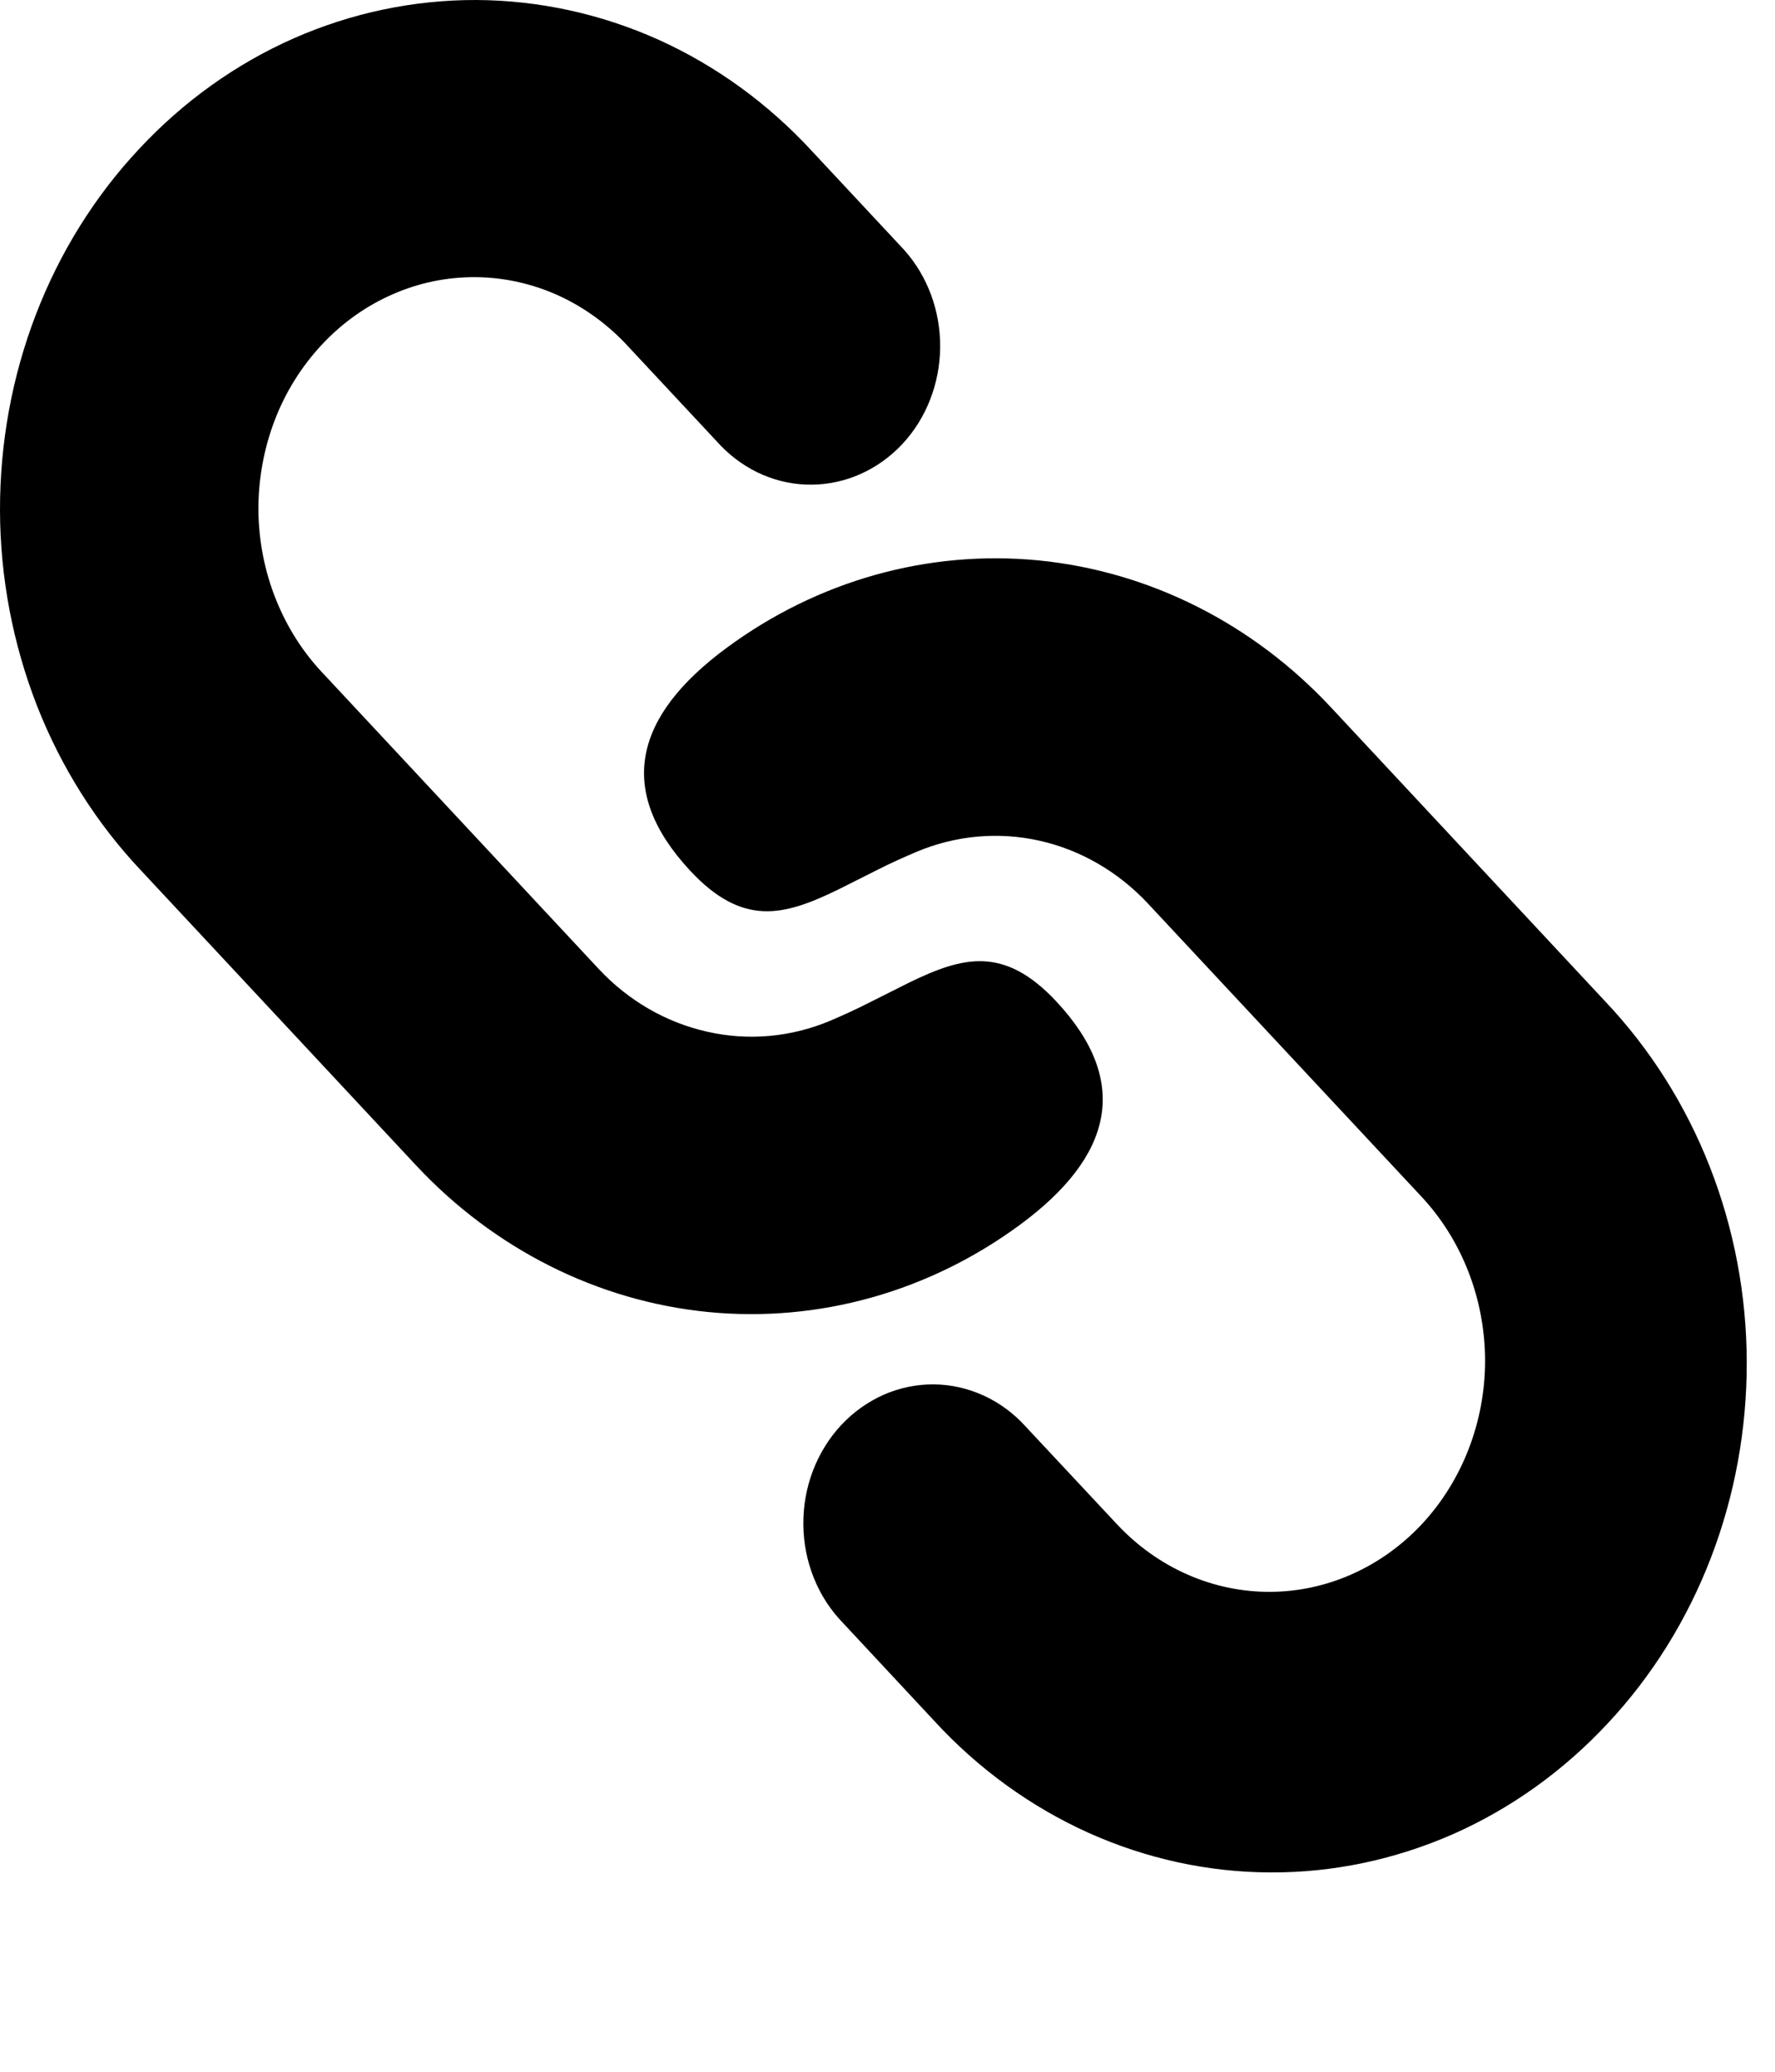 <svg preserveAspectRatio="none" width="100%" height="100%" overflow="visible" style="display: block;" viewBox="0 0 12 14" fill="none" xmlns="http://www.w3.org/2000/svg">
<g id="Group">
<g id="Vector">
</g>
<path id="Vector_2" d="M8.998 4.78L10.854 6.769C11.155 7.087 11.395 7.466 11.559 7.884C11.723 8.302 11.808 8.751 11.809 9.204C11.81 9.658 11.728 10.107 11.567 10.526C11.406 10.945 11.169 11.326 10.869 11.646C10.57 11.967 10.215 12.221 9.824 12.394C9.432 12.566 9.013 12.655 8.59 12.653C8.167 12.652 7.748 12.56 7.358 12.385C6.968 12.209 6.614 11.953 6.317 11.63L5.699 10.967C5.615 10.881 5.548 10.778 5.502 10.663C5.456 10.549 5.432 10.426 5.431 10.302C5.43 10.177 5.452 10.053 5.496 9.938C5.54 9.823 5.605 9.718 5.687 9.63C5.769 9.542 5.867 9.473 5.974 9.425C6.082 9.378 6.197 9.354 6.313 9.355C6.43 9.356 6.544 9.382 6.651 9.431C6.758 9.48 6.855 9.552 6.935 9.641L7.555 10.304C7.829 10.595 8.199 10.758 8.585 10.757C8.97 10.756 9.34 10.591 9.613 10.299C9.885 10.007 10.039 9.611 10.04 9.198C10.04 8.785 9.888 8.388 9.617 8.094L7.761 6.106C7.56 5.891 7.305 5.743 7.027 5.681C6.75 5.619 6.461 5.645 6.197 5.756C6.103 5.796 6.014 5.836 5.932 5.878L5.661 6.014C5.3 6.189 5.021 6.264 4.667 5.885C4.159 5.34 4.29 4.837 4.911 4.379C5.528 3.923 6.275 3.714 7.022 3.787C7.769 3.861 8.468 4.212 8.998 4.78ZM5.492 1.024L6.11 1.686C6.27 1.863 6.358 2.1 6.356 2.346C6.354 2.591 6.263 2.827 6.1 3.001C5.938 3.174 5.719 3.273 5.489 3.275C5.26 3.278 5.039 3.183 4.874 3.013L4.255 2.35C4.12 2.201 3.959 2.082 3.782 2C3.604 1.918 3.412 1.875 3.219 1.873C3.025 1.871 2.833 1.91 2.654 1.989C2.475 2.067 2.312 2.183 2.175 2.33C2.038 2.477 1.929 2.651 1.856 2.843C1.783 3.035 1.746 3.241 1.747 3.448C1.749 3.656 1.789 3.861 1.866 4.052C1.942 4.242 2.053 4.415 2.192 4.559L4.048 6.548C4.249 6.763 4.504 6.91 4.782 6.972C5.059 7.035 5.348 7.009 5.612 6.898C5.706 6.858 5.795 6.817 5.877 6.775L6.148 6.639C6.509 6.464 6.788 6.389 7.142 6.768C7.65 7.313 7.519 7.816 6.899 8.274C6.281 8.73 5.534 8.939 4.787 8.866C4.04 8.792 3.341 8.441 2.811 7.873L0.955 5.884C0.654 5.566 0.414 5.187 0.25 4.769C0.087 4.351 0.001 3.902 1.80056e-05 3.449C-0.001 2.996 0.081 2.546 0.242 2.127C0.403 1.708 0.64 1.327 0.94 1.007C1.239 0.686 1.594 0.432 1.986 0.259C2.377 0.087 2.796 -0.001 3.219 1.92918e-05C3.642 0.002 4.061 0.093 4.451 0.268C4.841 0.444 5.195 0.701 5.492 1.024Z" fill="black"/>
</g>
</svg>
